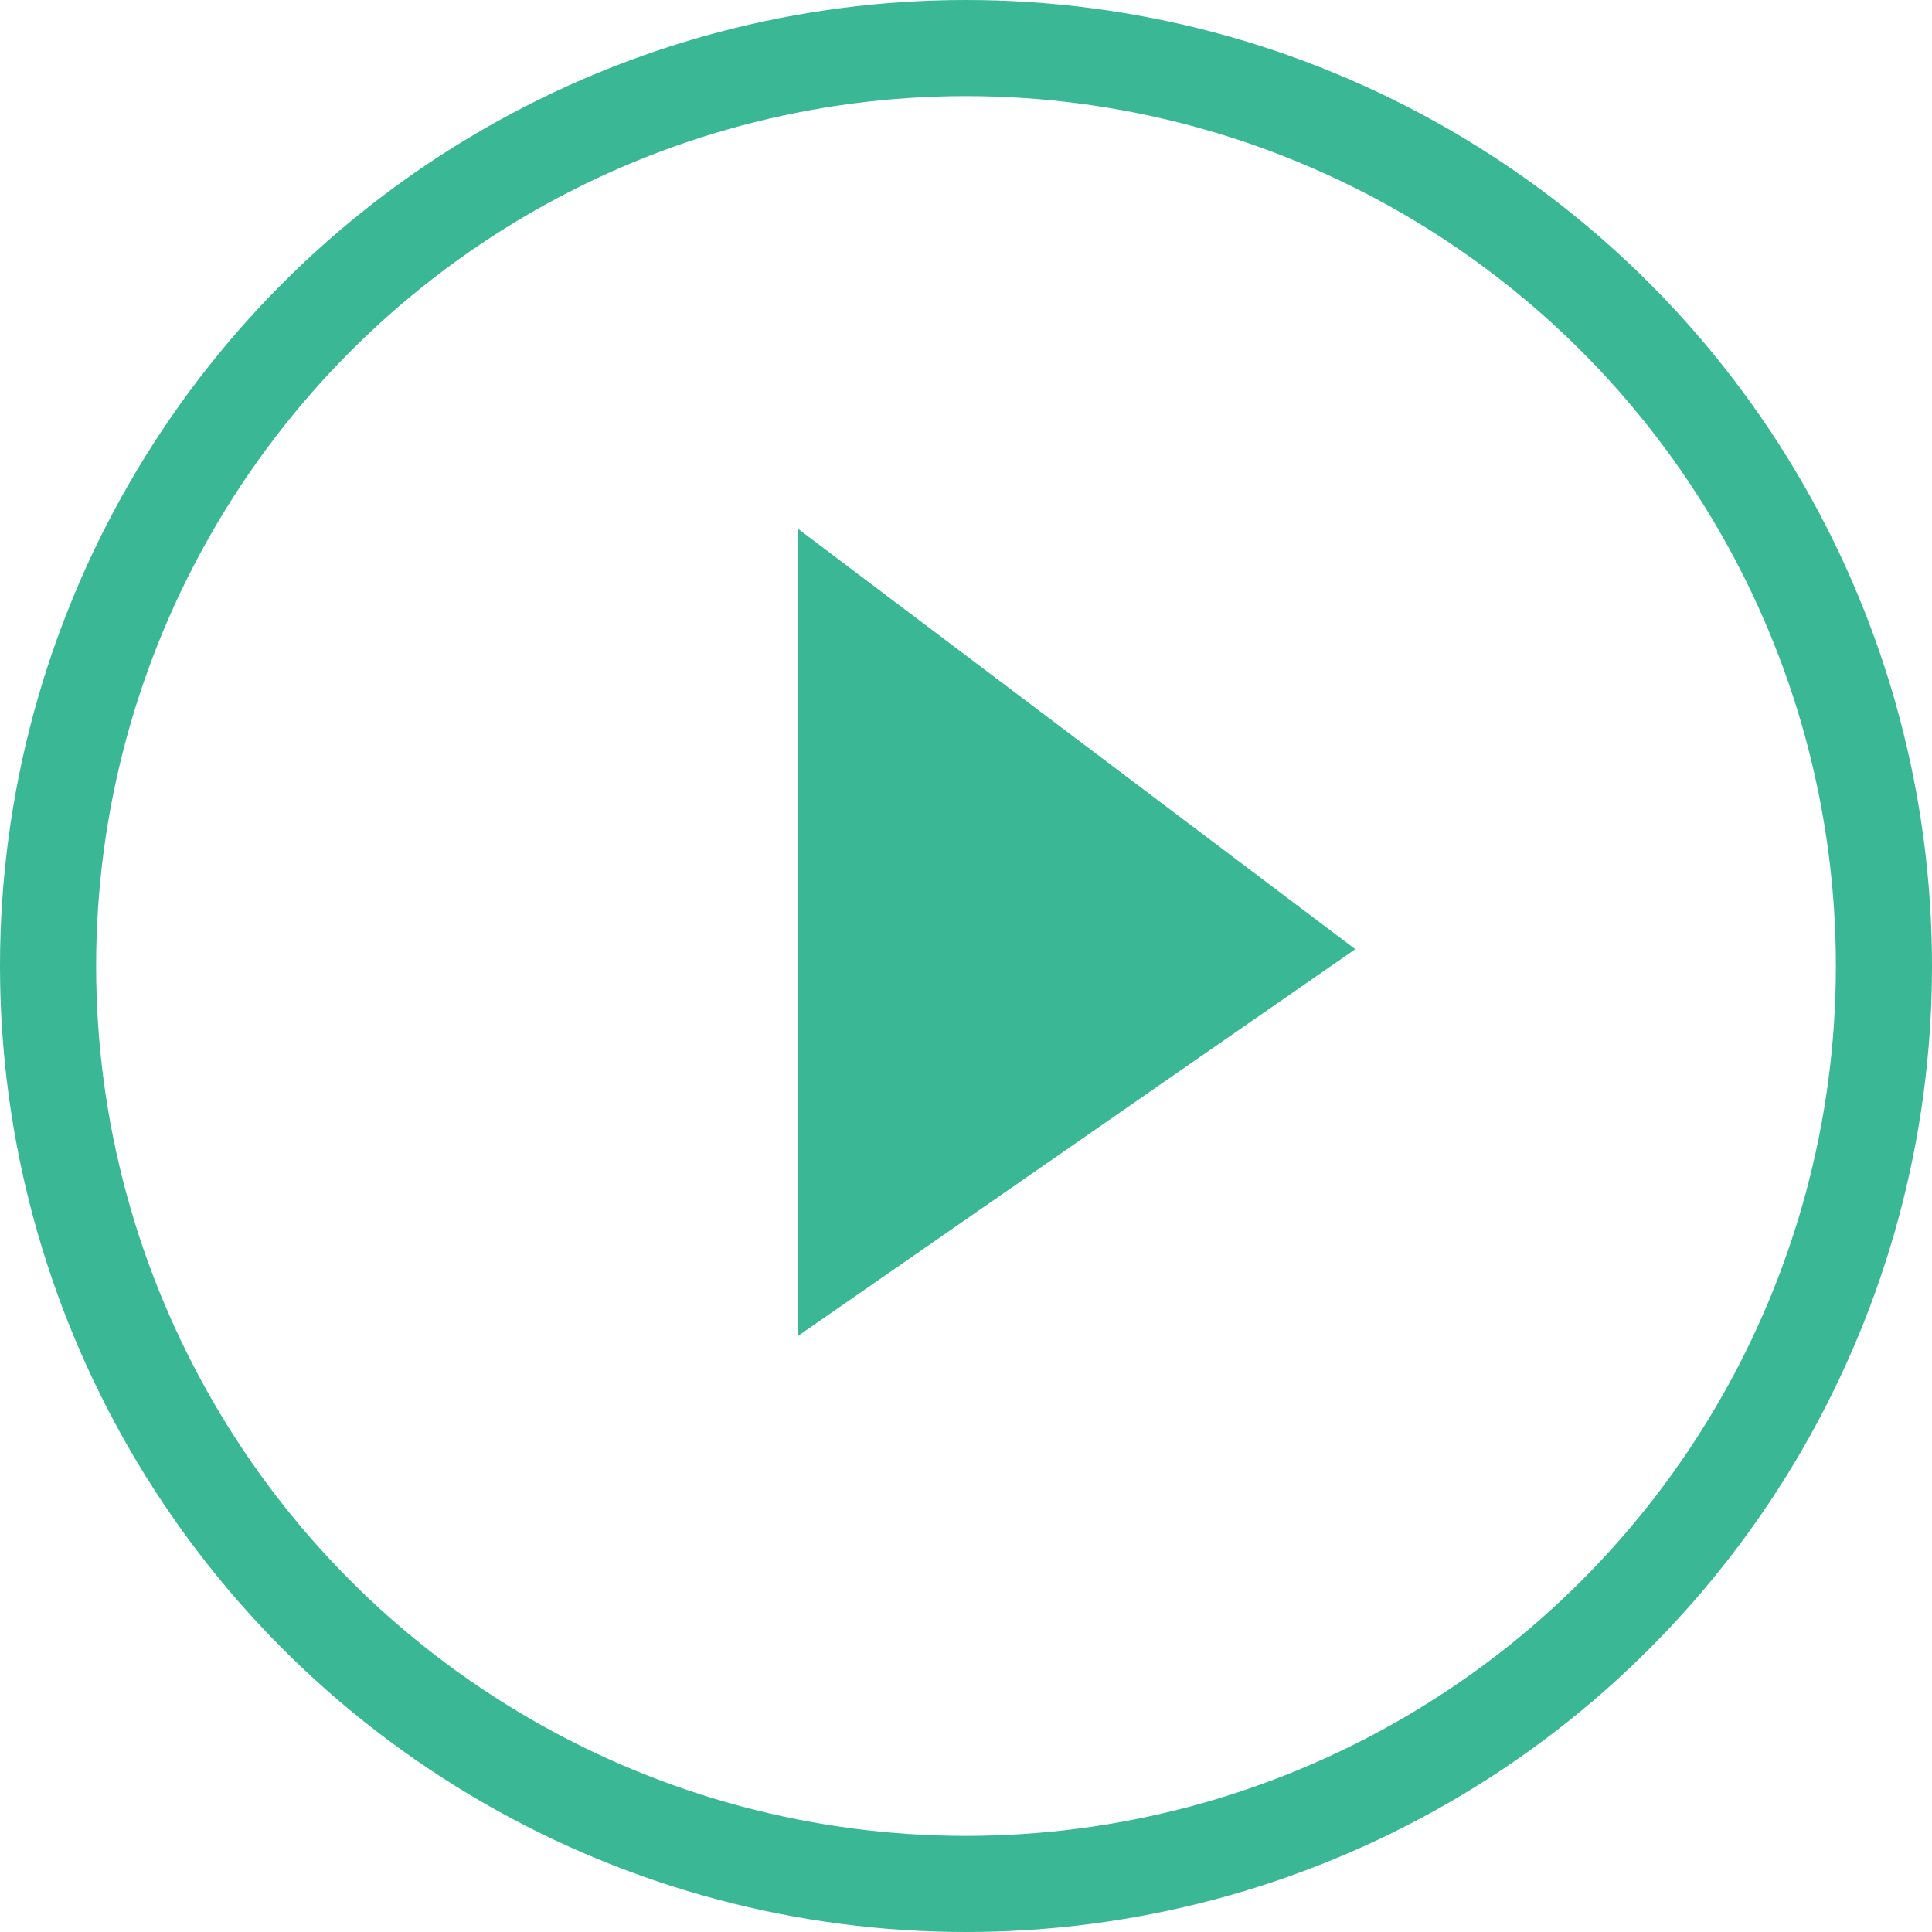 <svg width="201" height="201" viewBox="0 0 201 201" fill="none" xmlns="http://www.w3.org/2000/svg">
<circle cx="100.5" cy="100.5" r="95.5" stroke="#3AB795" stroke-width="10"/>
<path d="M83 55L141 98.75L83 139V55Z" fill="#3AB795"/>
</svg>
